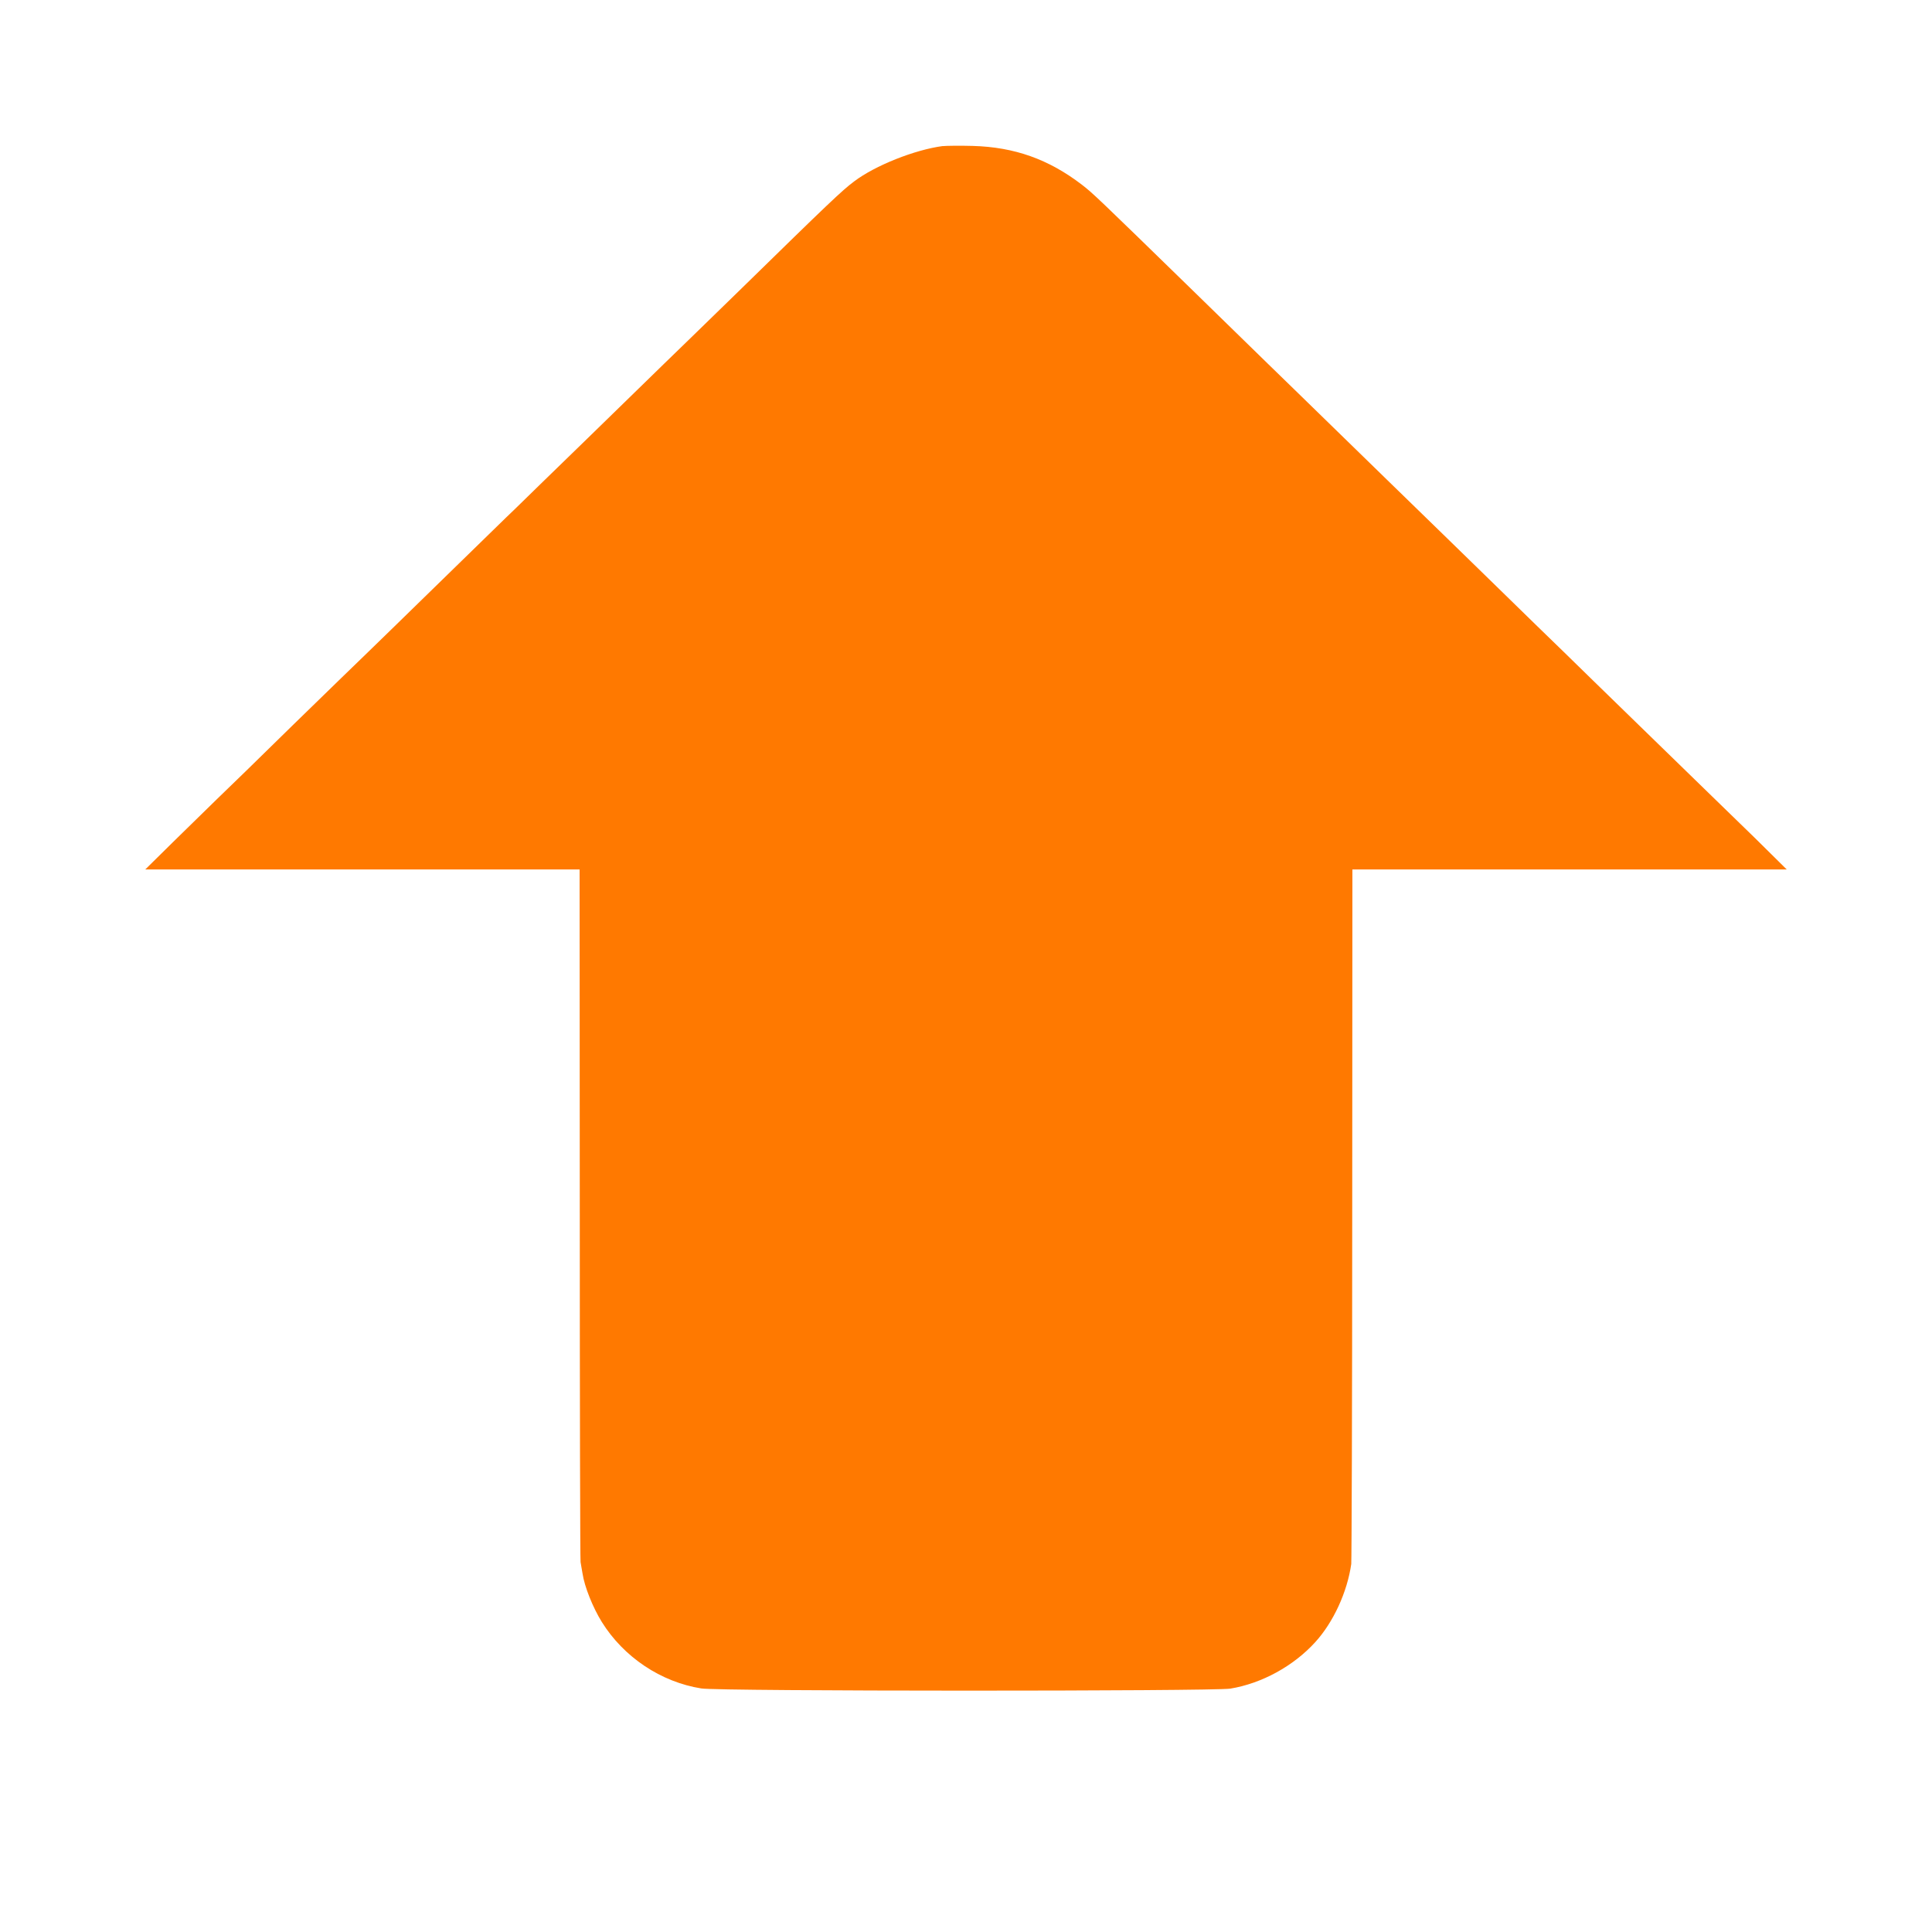 <!-- Generated by IcoMoon.io -->
<svg version="1.1" xmlns="http://www.w3.org/2000/svg" width="32" height="32" viewBox="0 0 32 32">
<title>upload</title>
<path fill="#ff7900" d="M15.616 2.419c-0.464 0.061-1.123 0.323-1.469 0.586-0.198 0.147-0.419 0.358-1.891 1.798-0.573 0.557-1.139 1.11-1.264 1.229-0.122 0.118-0.691 0.672-1.261 1.229-0.573 0.557-1.114 1.082-1.203 1.171-0.093 0.086-0.63 0.614-1.2 1.168-0.566 0.554-1.13 1.101-1.248 1.216-0.122 0.115-0.669 0.65-1.219 1.184-0.547 0.538-1.123 1.098-1.274 1.242-0.15 0.147-0.48 0.47-0.73 0.714l-0.451 0.445h7.194l0.003 5.702c0 3.139 0.006 5.734 0.013 5.77s0.019 0.118 0.032 0.186c0.032 0.221 0.173 0.57 0.32 0.806 0.362 0.582 0.979 0.995 1.648 1.101 0.282 0.048 8.48 0.048 8.762 0.003 0.522-0.086 1.046-0.374 1.405-0.768 0.301-0.33 0.531-0.829 0.598-1.296 0.006-0.054 0.016-2.662 0.016-5.802l0.003-5.702h7.194l-0.528-0.522c-0.294-0.285-0.614-0.598-0.714-0.694s-0.634-0.618-1.187-1.155c-0.554-0.538-1.123-1.094-1.264-1.232-0.144-0.138-0.698-0.678-1.232-1.2s-1.091-1.062-1.232-1.2c-0.144-0.141-0.698-0.678-1.232-1.2s-1.082-1.053-1.213-1.181c-0.131-0.128-0.669-0.653-1.194-1.165-1.635-1.594-1.699-1.654-1.878-1.792-0.55-0.422-1.117-0.624-1.808-0.643-0.211-0.006-0.435-0.003-0.496 0.003z"></path>
</svg>
